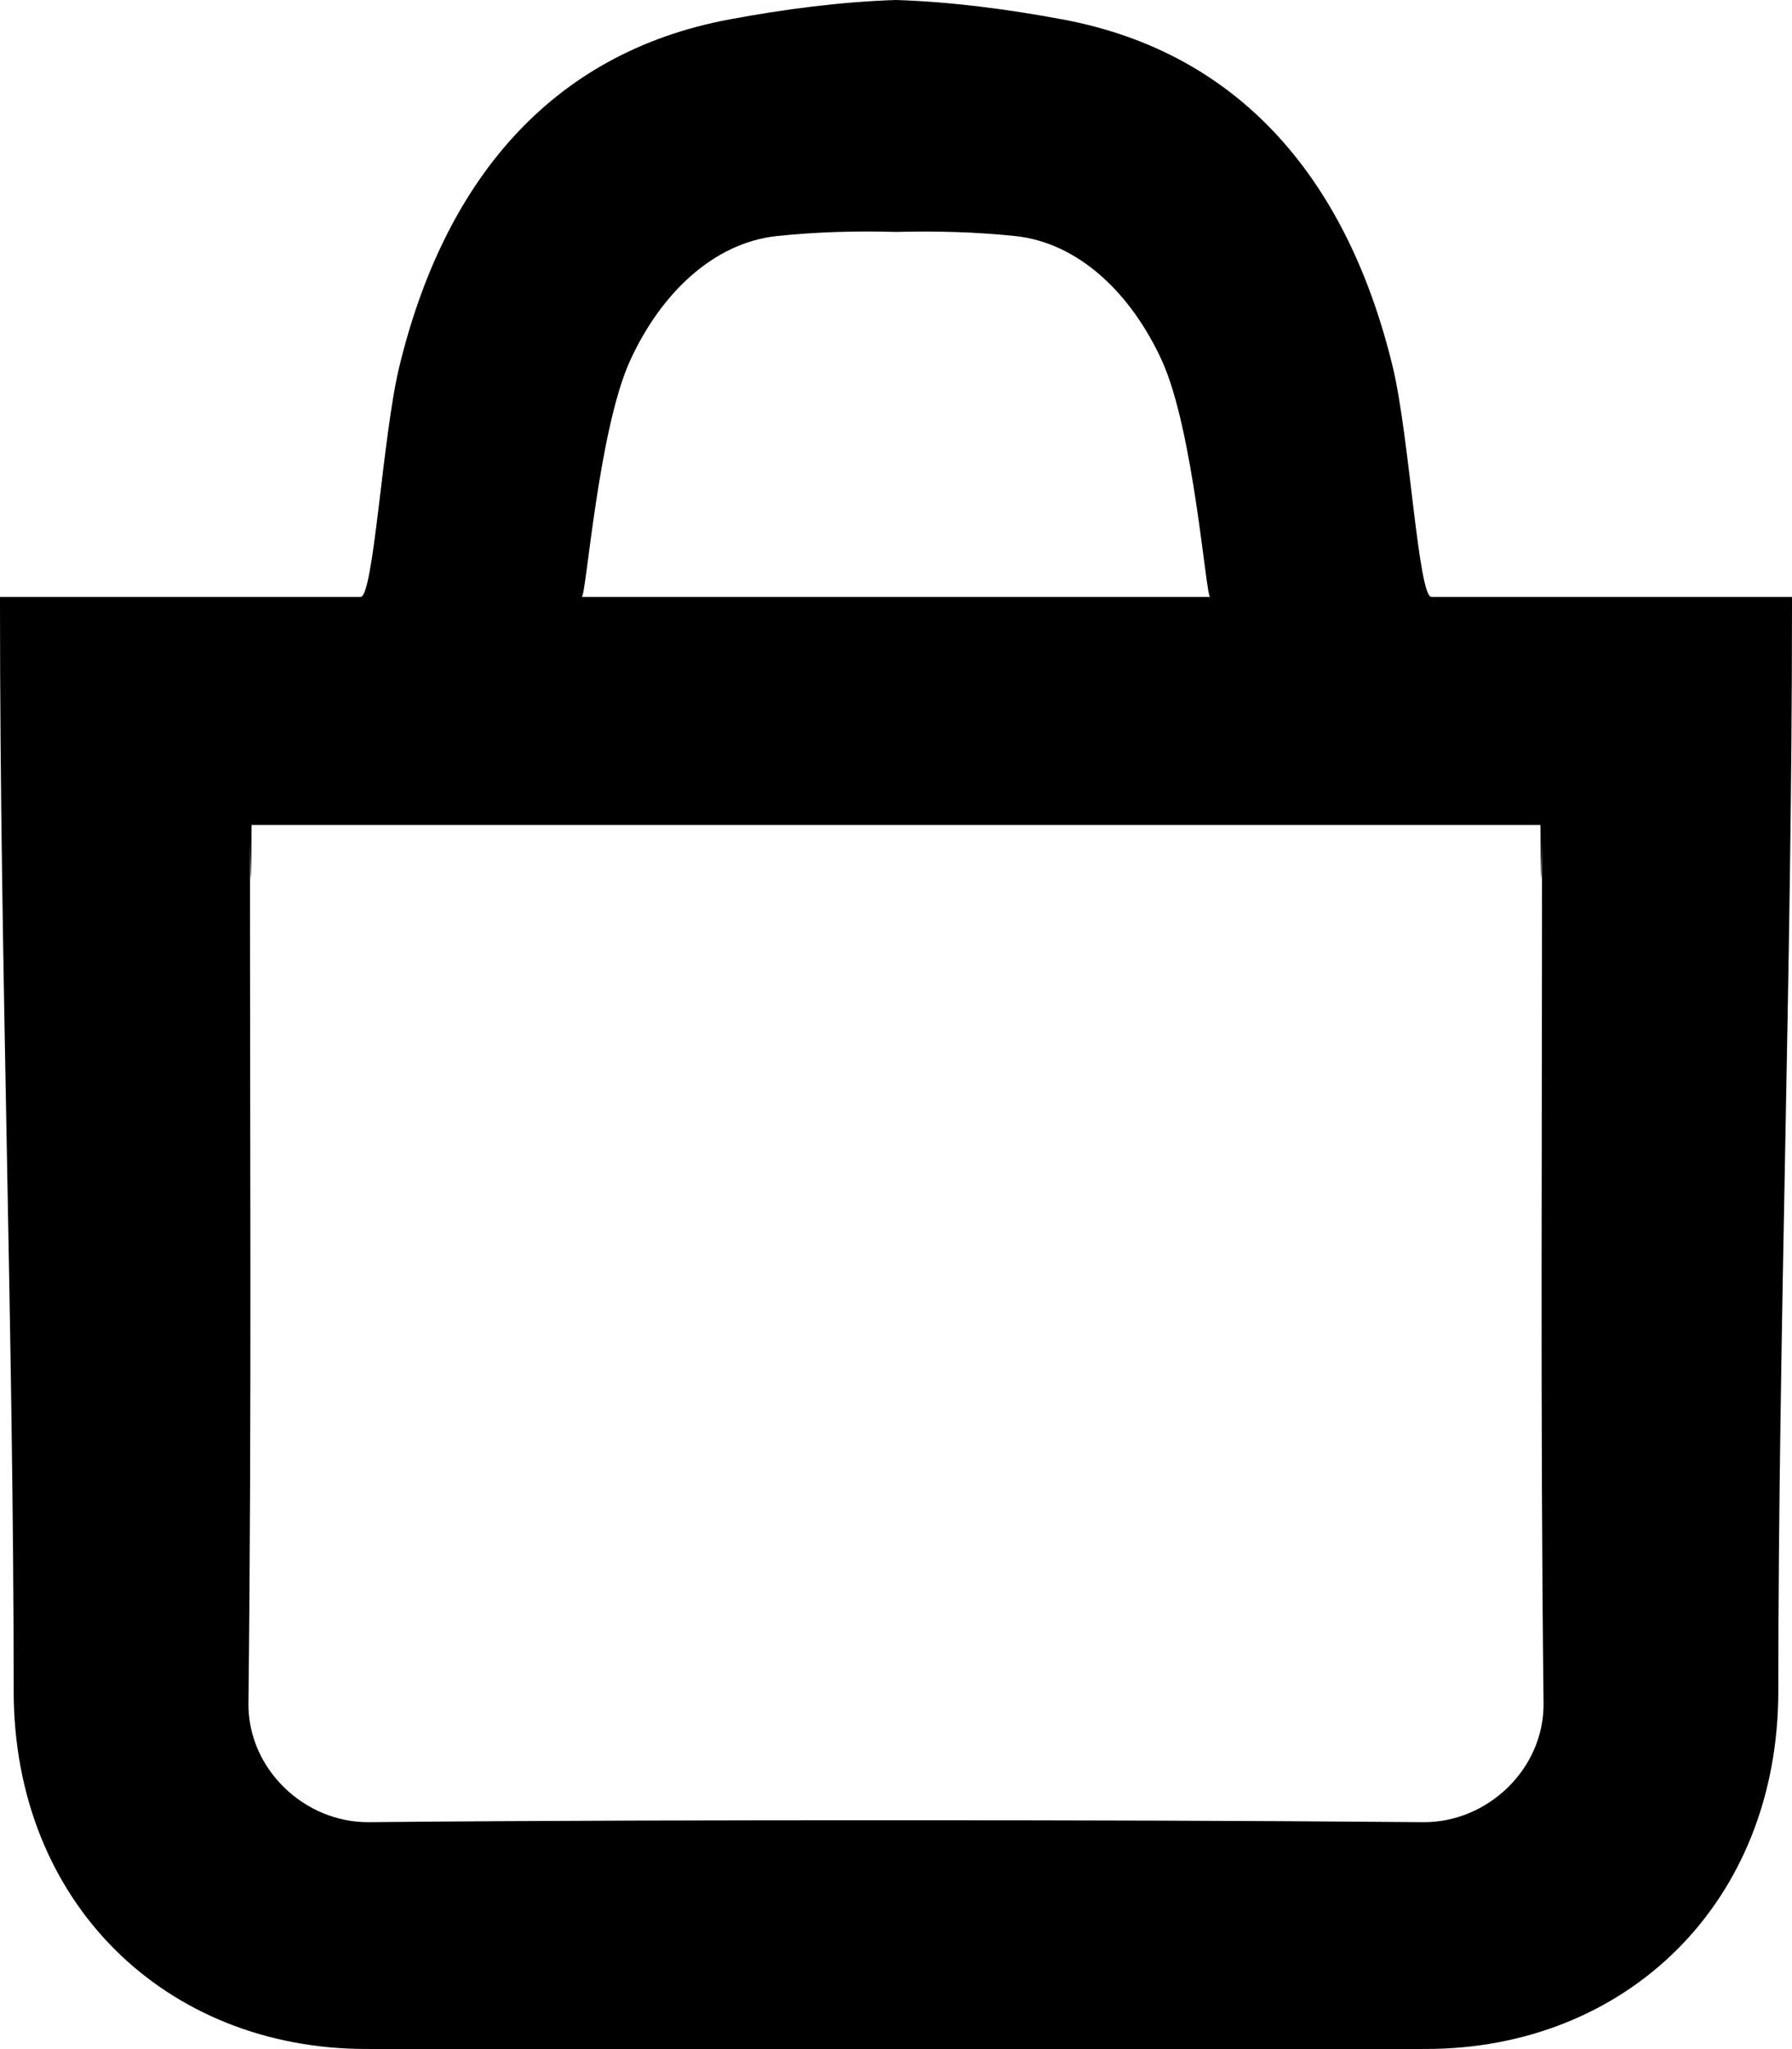 <svg width="14" height="16" viewBox="0 0 14 16" fill="none" xmlns="http://www.w3.org/2000/svg">
<path d="M11.183 4.661C11.081 4.661 11.011 3.411 10.883 2.874C10.537 1.433 9.711 0.413 8.298 0.151C7.873 0.072 7.435 0.014 7 0C6.565 0.014 6.127 0.072 5.702 0.151C4.289 0.413 3.463 1.433 3.117 2.874C2.989 3.411 2.919 4.661 2.817 4.661C1.987 4.661 0.833 4.661 0 4.661C0 4.685 0 4.706 0 4.727C0 4.726 0 4.729 0 4.735C0 7.558 0.106 10.381 0.107 13.204C0.107 14.858 1.295 15.999 2.862 15.999C4.251 16 5.625 16 7 16C8.375 16 9.749 16 11.138 15.999C12.705 15.999 13.893 14.858 13.893 13.204C13.894 10.381 14 7.558 14 4.735C14 4.729 14 4.726 14 4.727C14 4.706 14 4.685 14 4.661C13.167 4.661 12.012 4.661 11.183 4.661ZM4.923 2.815C5.162 2.293 5.572 1.896 6.07 1.843C6.377 1.811 6.689 1.802 7 1.811C7.311 1.803 7.622 1.811 7.93 1.843C8.428 1.895 8.838 2.293 9.077 2.815C9.327 3.361 9.421 4.661 9.454 4.661C8.634 4.661 7.816 4.661 7 4.661C6.183 4.661 5.365 4.661 4.545 4.661C4.579 4.661 4.673 3.361 4.923 2.815ZM11.118 14.228C9.706 14.216 8.354 14.213 7 14.213C5.646 14.213 4.294 14.215 2.882 14.228C2.381 14.233 1.936 13.814 1.941 13.3C1.967 11.044 1.952 8.848 1.953 6.592C1.953 6.503 1.961 7.333 1.965 6.442C3.703 6.442 5.362 6.442 7 6.442C8.638 6.442 10.297 6.442 12.035 6.442C12.04 7.333 12.047 6.503 12.047 6.592C12.048 8.848 12.033 11.045 12.059 13.3C12.064 13.814 11.619 14.233 11.118 14.228Z" fill="black"/>
</svg>
